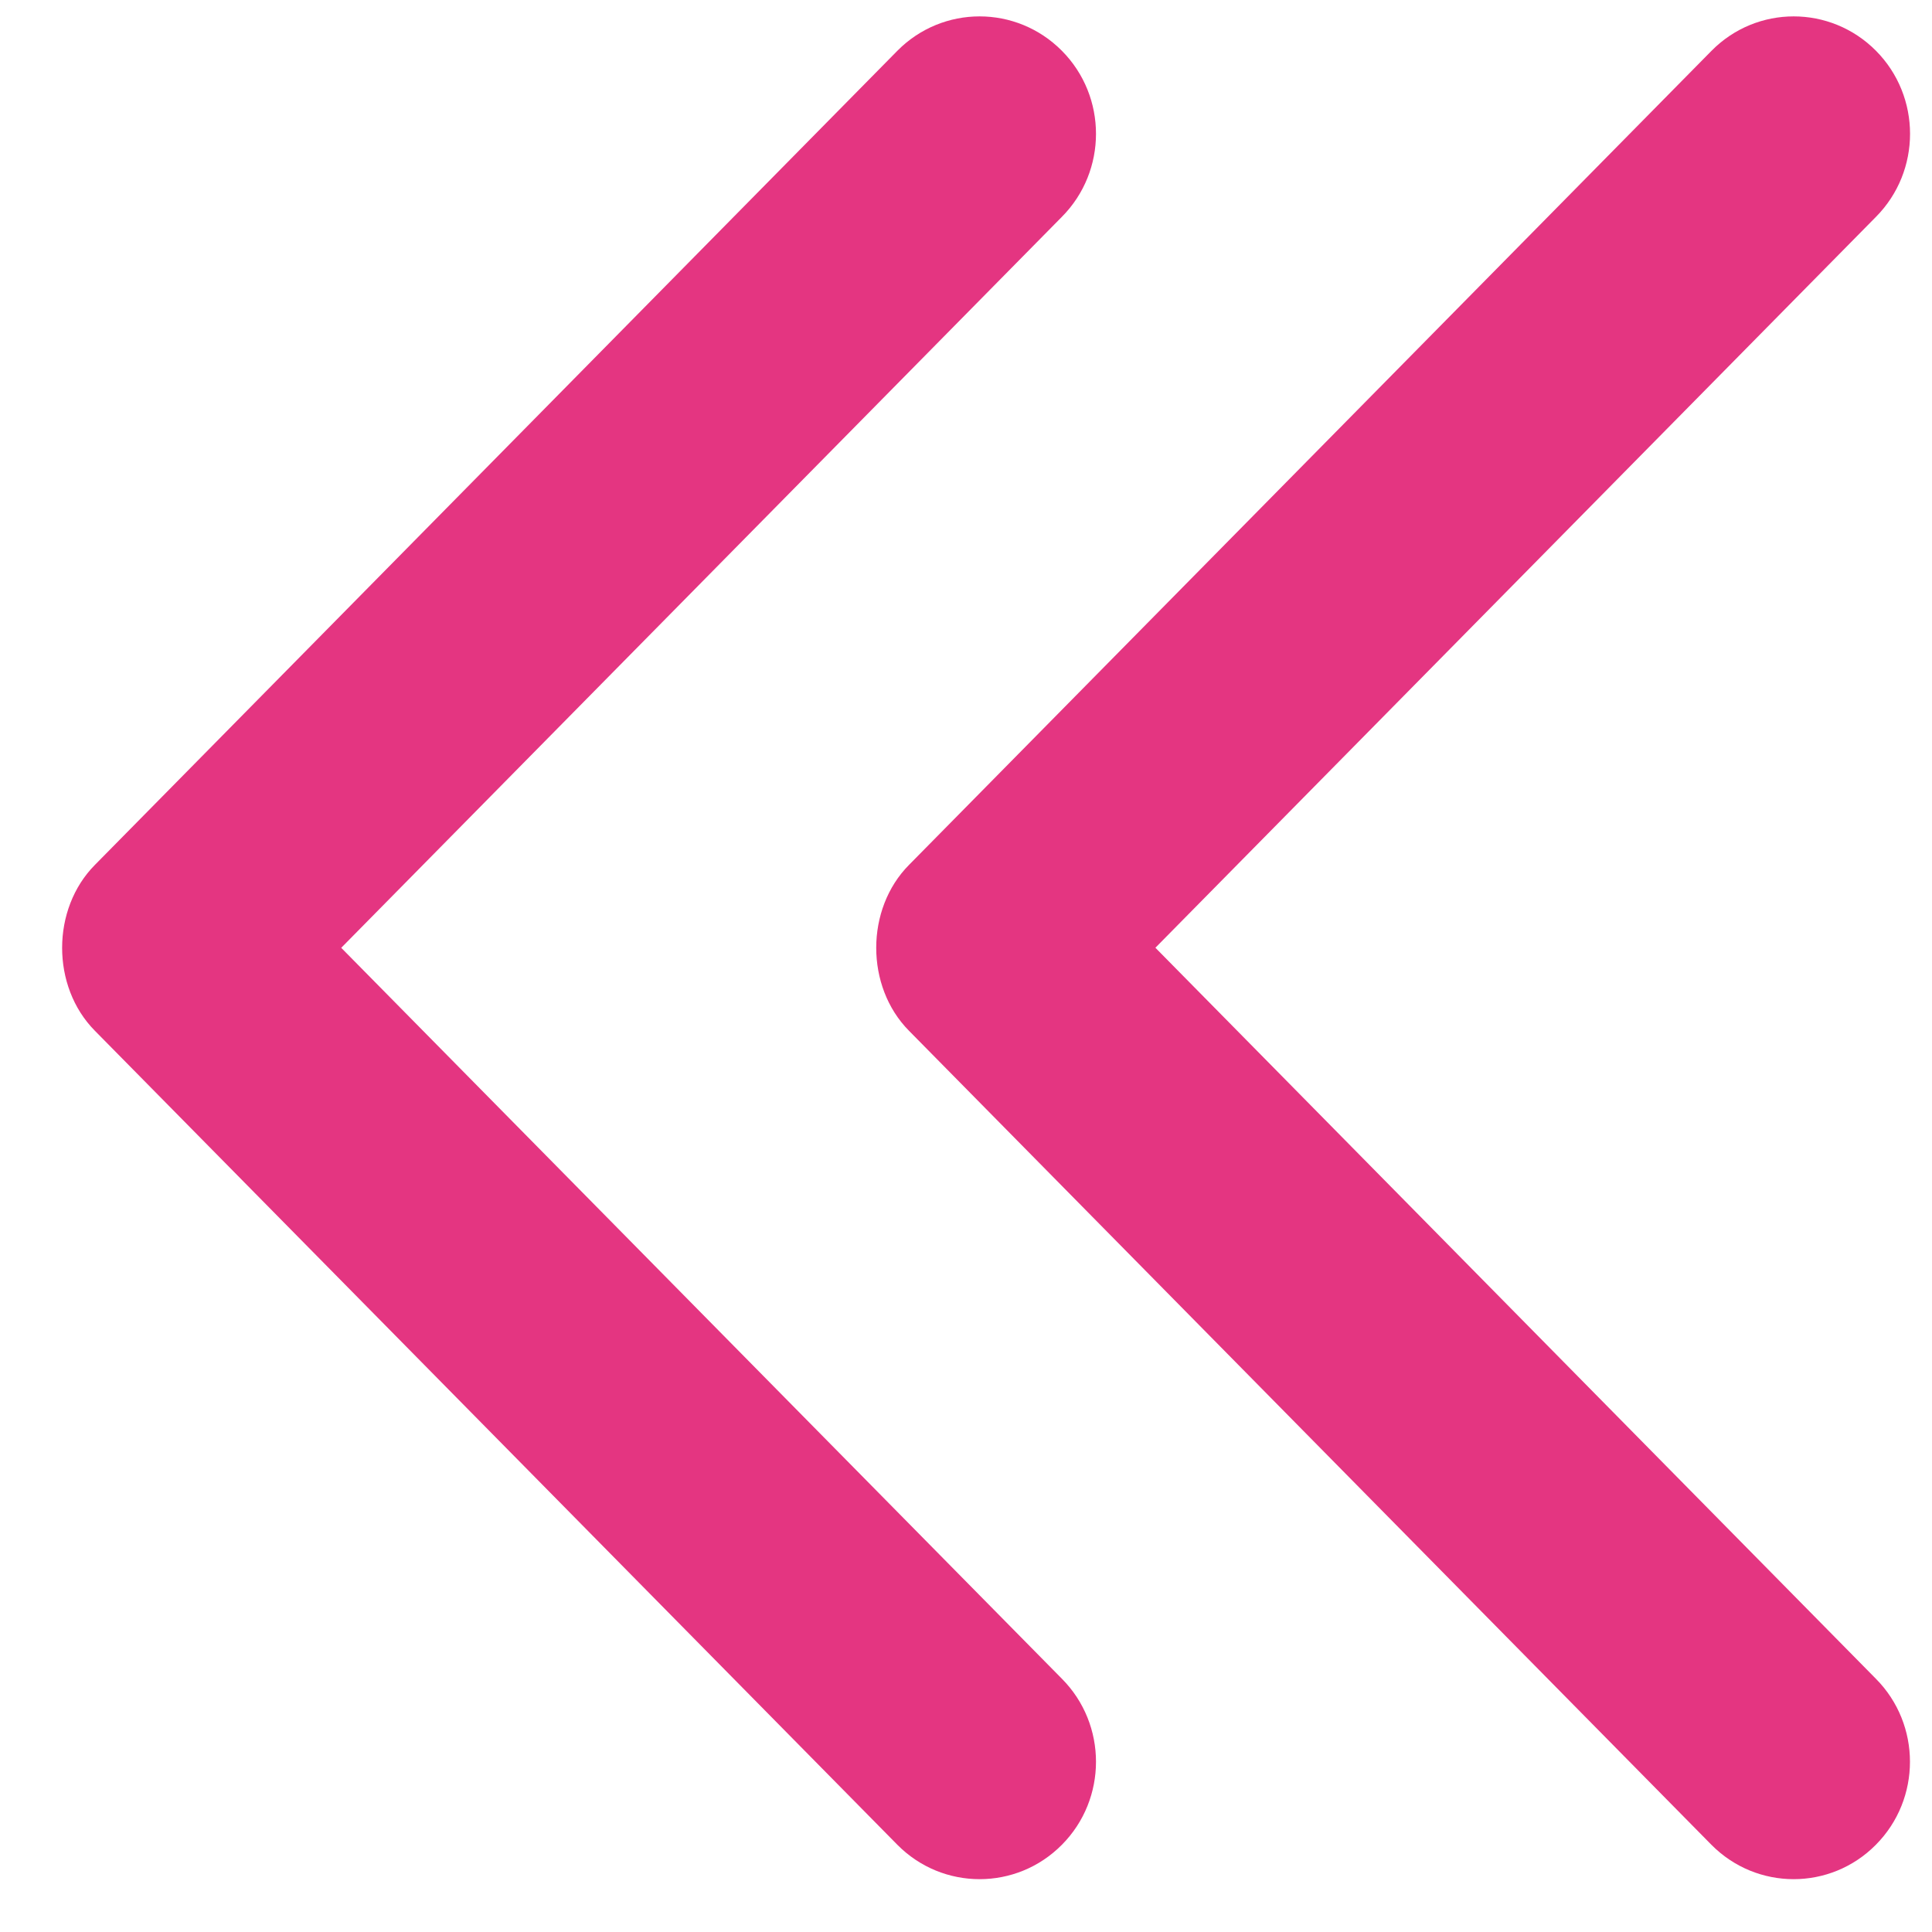 <svg width="29" height="29" viewBox="0 0 29 29" fill="none" xmlns="http://www.w3.org/2000/svg">
<path d="M1.425 15.473L13.47 27.691C14.151 28.379 15.258 28.379 15.939 27.691C16.622 27.003 16.622 25.886 15.939 25.198L5.122 14.227L15.939 3.255C16.622 2.567 16.622 1.45 15.939 0.762C15.256 0.074 14.151 0.074 13.47 0.762L1.427 12.98C0.769 13.642 0.767 14.809 1.425 15.473Z" fill="#E43581"/>
<path d="M13.645 15.473L25.689 27.691C26.371 28.379 27.476 28.379 28.157 27.691C28.84 27.003 28.84 25.886 28.157 25.198L17.343 14.226L28.159 3.255C28.841 2.567 28.841 1.45 28.159 0.762C27.476 0.074 26.371 0.074 25.691 0.762L13.647 12.98C12.989 13.641 12.987 14.809 13.645 15.473Z" fill="#E43581"/>
</svg>
